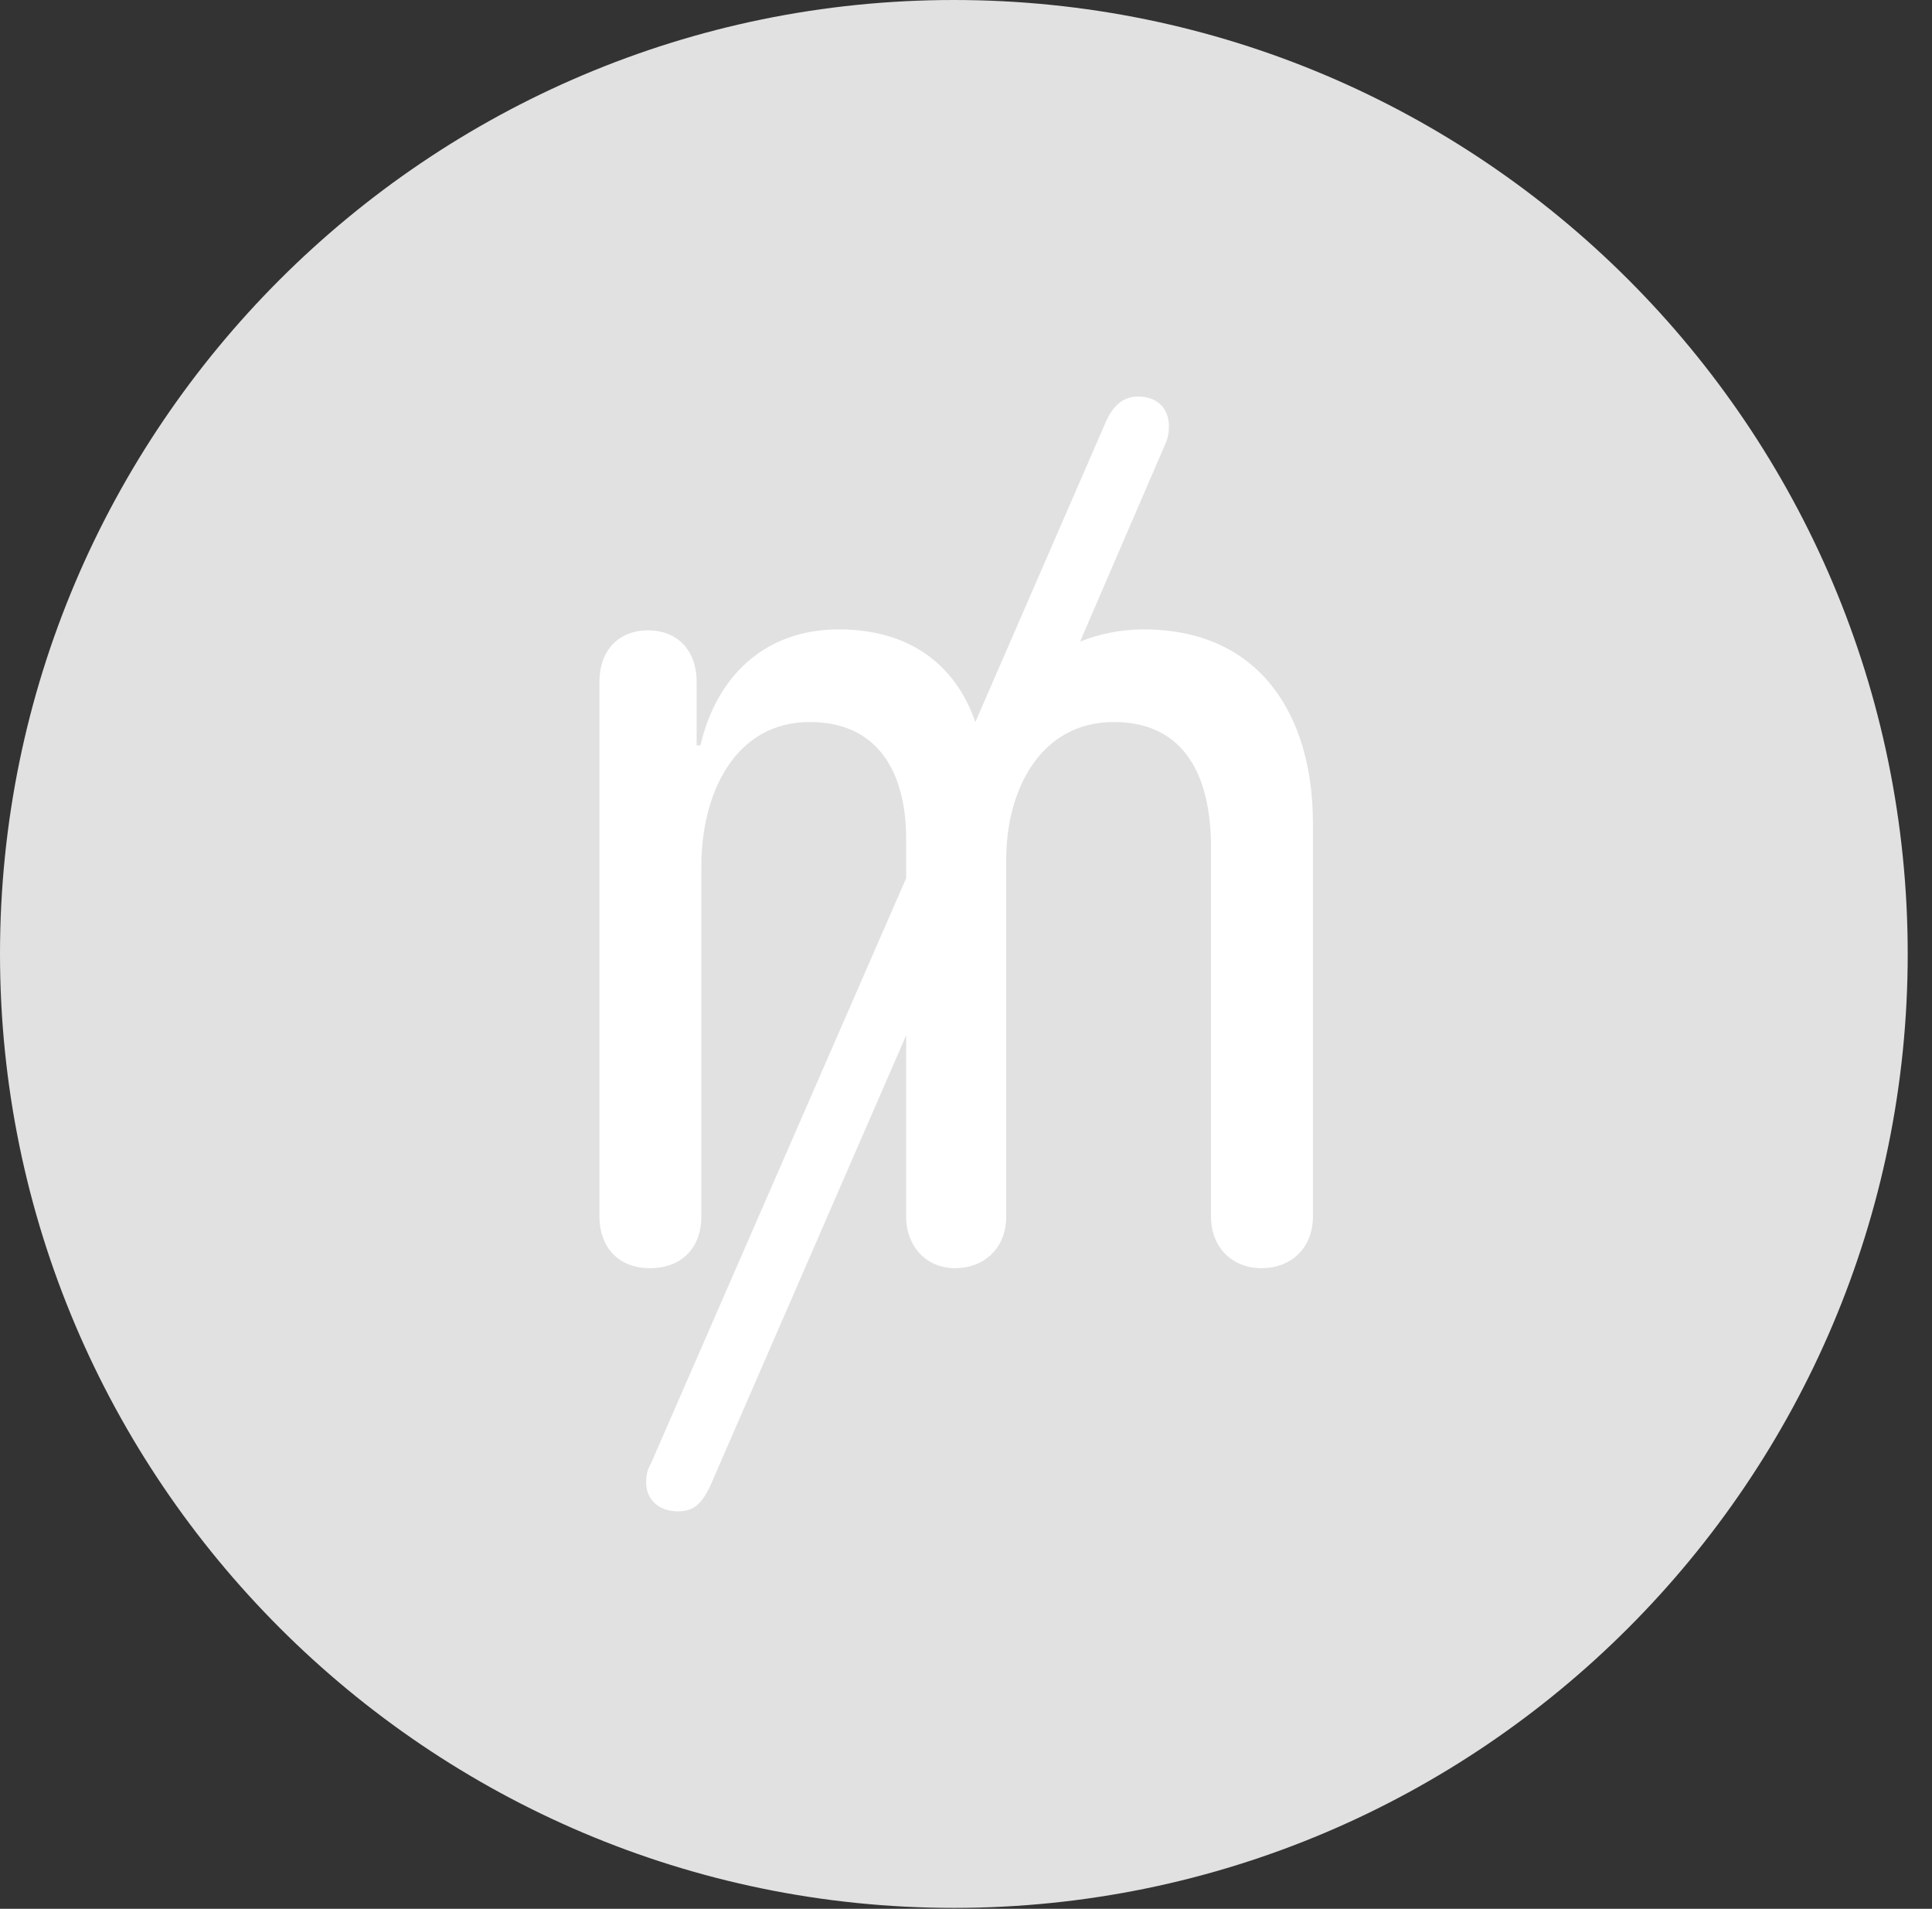 <?xml version="1.0" encoding="UTF-8"?>
<!--Generator: Apple Native CoreSVG 326-->
<!DOCTYPE svg
PUBLIC "-//W3C//DTD SVG 1.1//EN"
       "http://www.w3.org/Graphics/SVG/1.1/DTD/svg11.dtd">
<svg version="1.1" xmlns="http://www.w3.org/2000/svg" xmlns:xlink="http://www.w3.org/1999/xlink" viewBox="0 0 28.246 27.904">
 <rect x="0" y="0" width="28.246" height="27.904" fill="#333333" stroke="none"/>
 <g>
  <rect height="27.904" opacity="0" width="28.246" x="0" y="0"/>
  <path d="M13.945 27.891C21.643 27.891 27.891 21.629 27.891 13.945C27.891 6.248 21.643 0 13.945 0C6.262 0 0 6.248 0 13.945C0 21.629 6.262 27.891 13.945 27.891Z" fill="white" fill-opacity="0.85"/>
  <path d="M9.502 18.539C9.023 18.539 8.764 18.211 8.764 17.787L8.764 9.967C8.764 9.516 9.037 9.215 9.475 9.215C9.912 9.215 10.185 9.516 10.185 9.967L10.185 10.896L10.24 10.896C10.473 9.898 11.17 9.201 12.264 9.201C13.275 9.201 13.959 9.693 14.26 10.555L16.174 6.152C16.27 5.947 16.406 5.797 16.639 5.797C16.912 5.797 17.09 5.961 17.09 6.234C17.09 6.316 17.076 6.412 17.035 6.494L15.791 9.379C16.064 9.27 16.379 9.201 16.721 9.201C18.43 9.201 19.195 10.473 19.195 12.031L19.195 17.787C19.195 18.225 18.895 18.539 18.443 18.539C18.006 18.539 17.705 18.225 17.705 17.787L17.705 12.387C17.705 11.348 17.322 10.555 16.283 10.555C15.217 10.555 14.711 11.539 14.711 12.565L14.711 17.787C14.711 18.225 14.41 18.539 13.959 18.539C13.549 18.539 13.248 18.225 13.248 17.787L13.248 15.135L10.377 21.738C10.254 21.984 10.145 22.094 9.912 22.094C9.639 22.094 9.447 21.93 9.447 21.67C9.447 21.574 9.461 21.492 9.516 21.396L13.248 12.838L13.248 12.264C13.248 11.293 12.838 10.555 11.84 10.555C10.746 10.555 10.254 11.594 10.254 12.66L10.254 17.787C10.254 18.211 9.994 18.539 9.502 18.539Z" fill="white"/>
 </g>
</svg>
